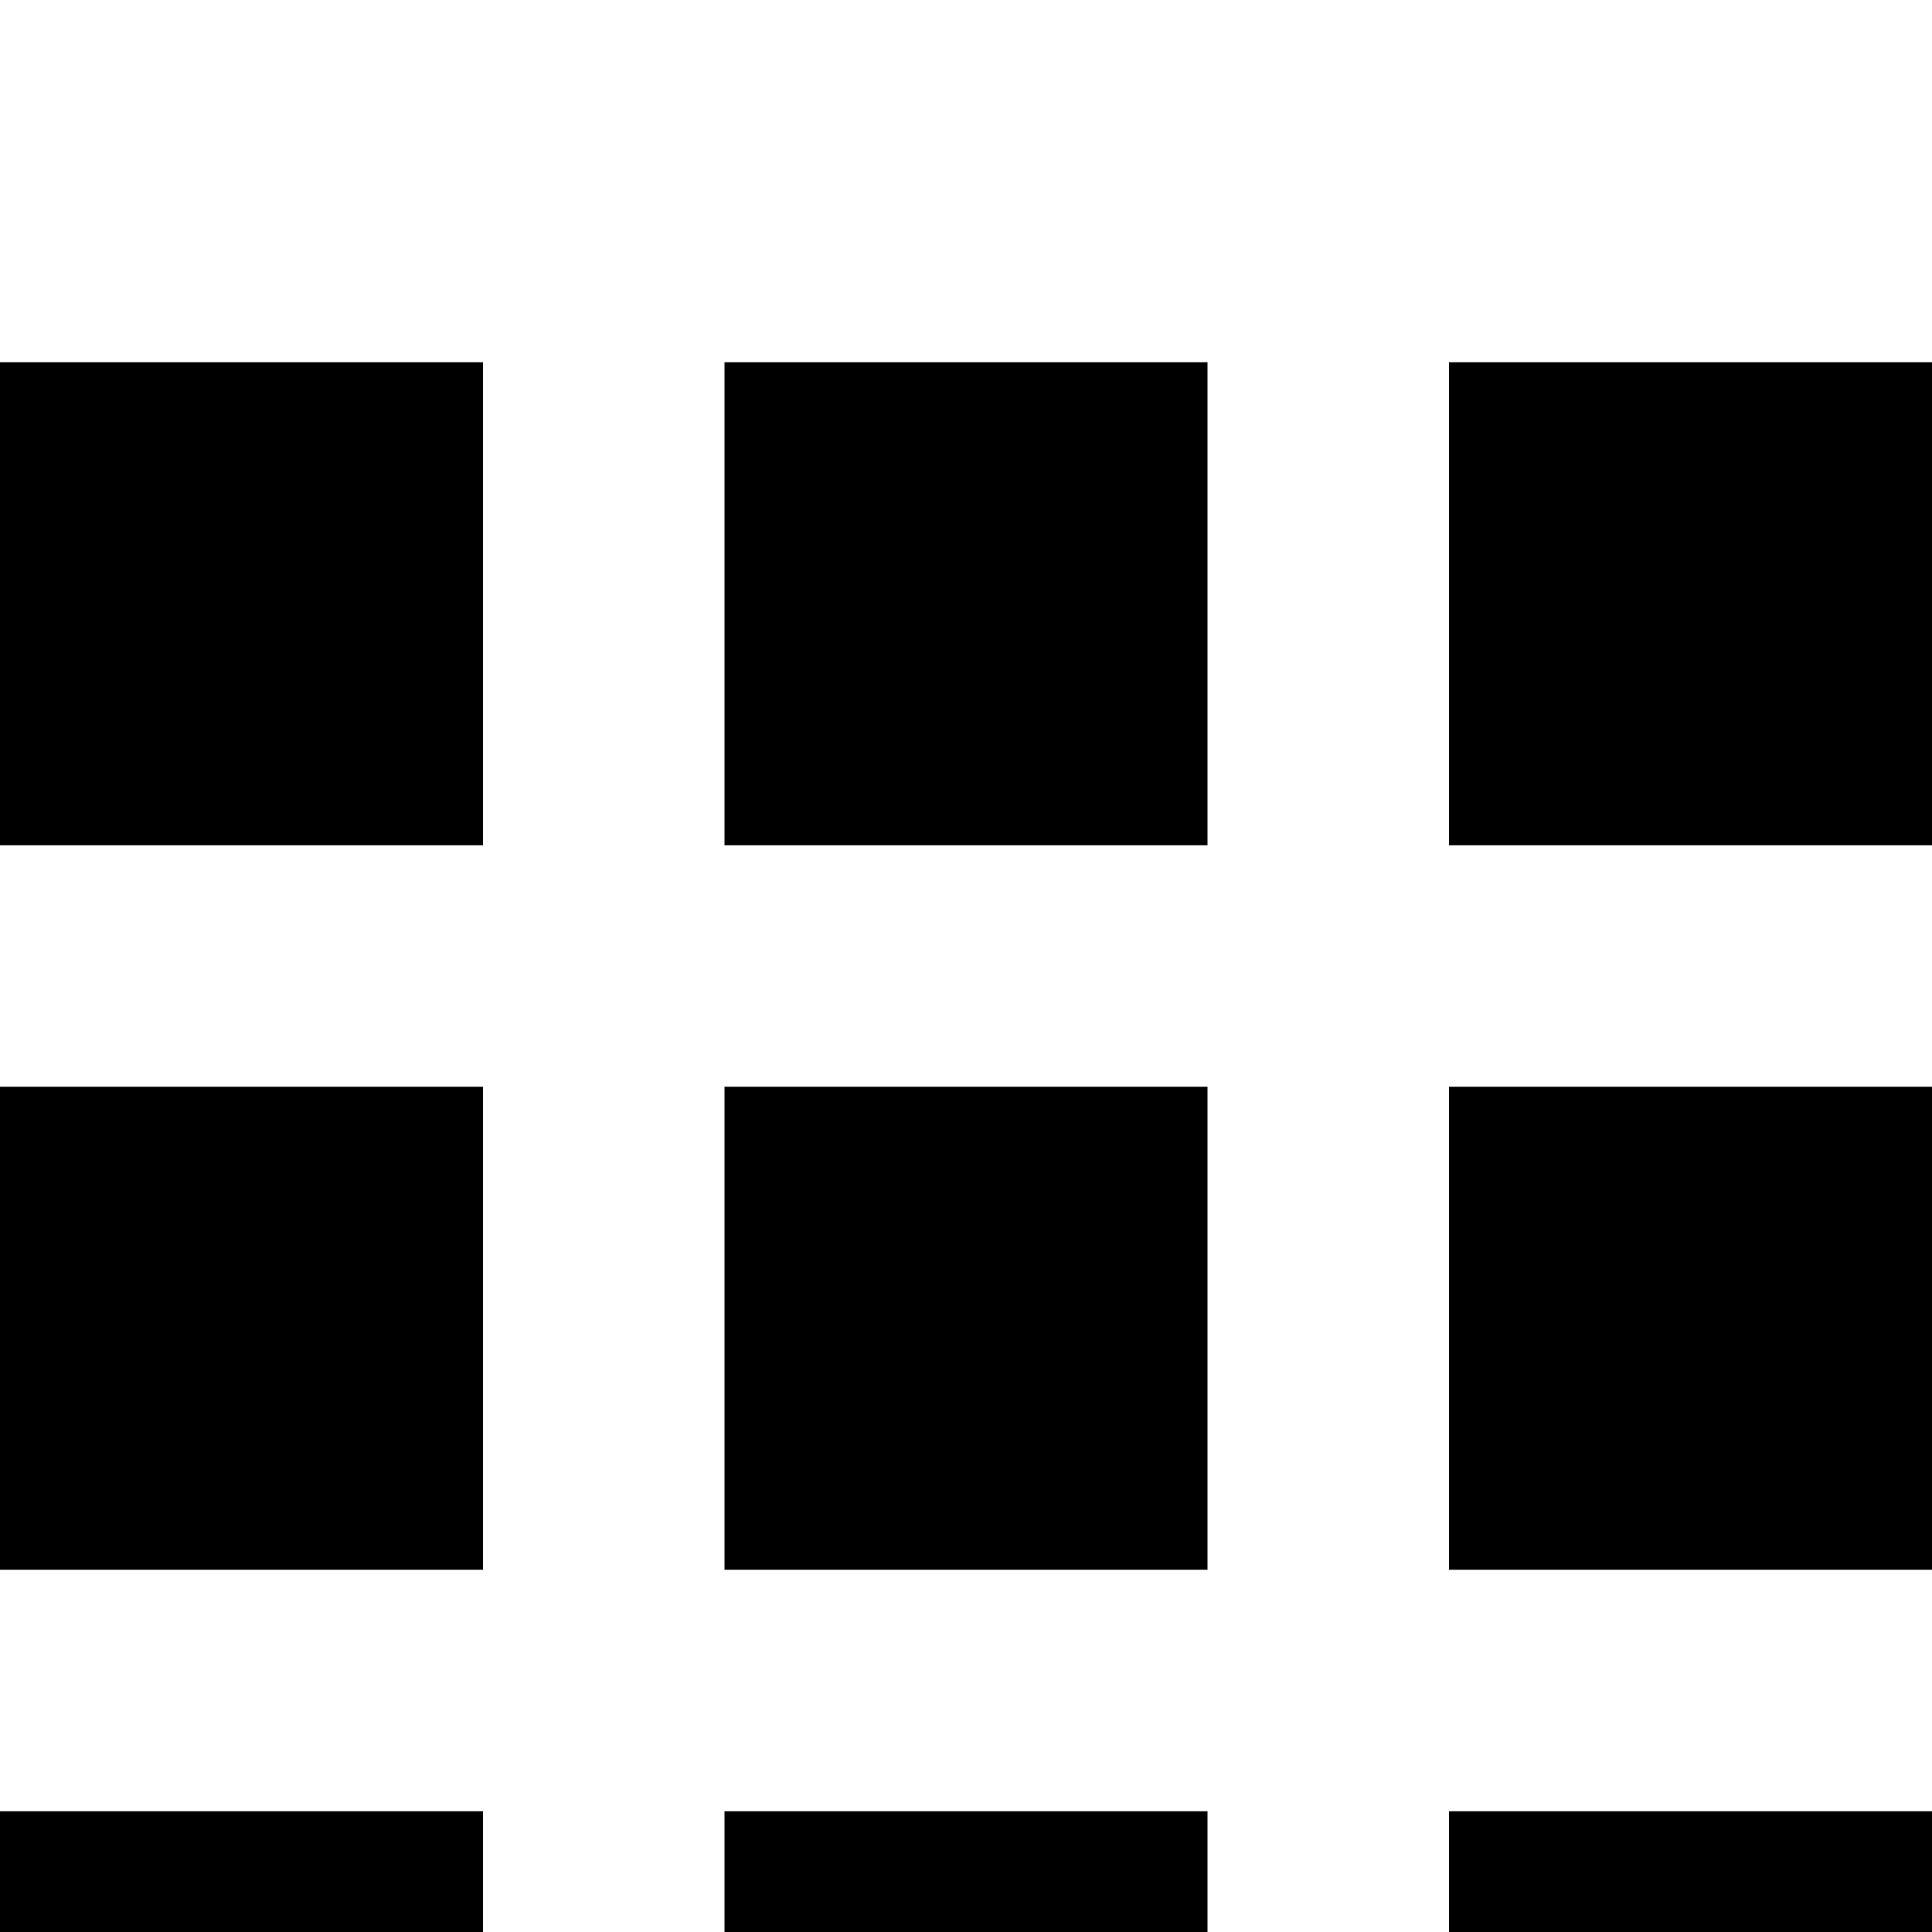 <svg xmlns="http://www.w3.org/2000/svg" viewBox="0 -189 1008 1008"><path fill="currentColor" d="M252 252H0V0h252v252zm378 0H378V0h252v252zm378 0H756V0h252v252zM252 630H0V378h252v252zm378 0H378V378h252v252zm378 0H756V378h252v252zm-756 378H0V756h252v252zm378 0H378V756h252v252zm378 0H756V756h252v252z"/></svg>

